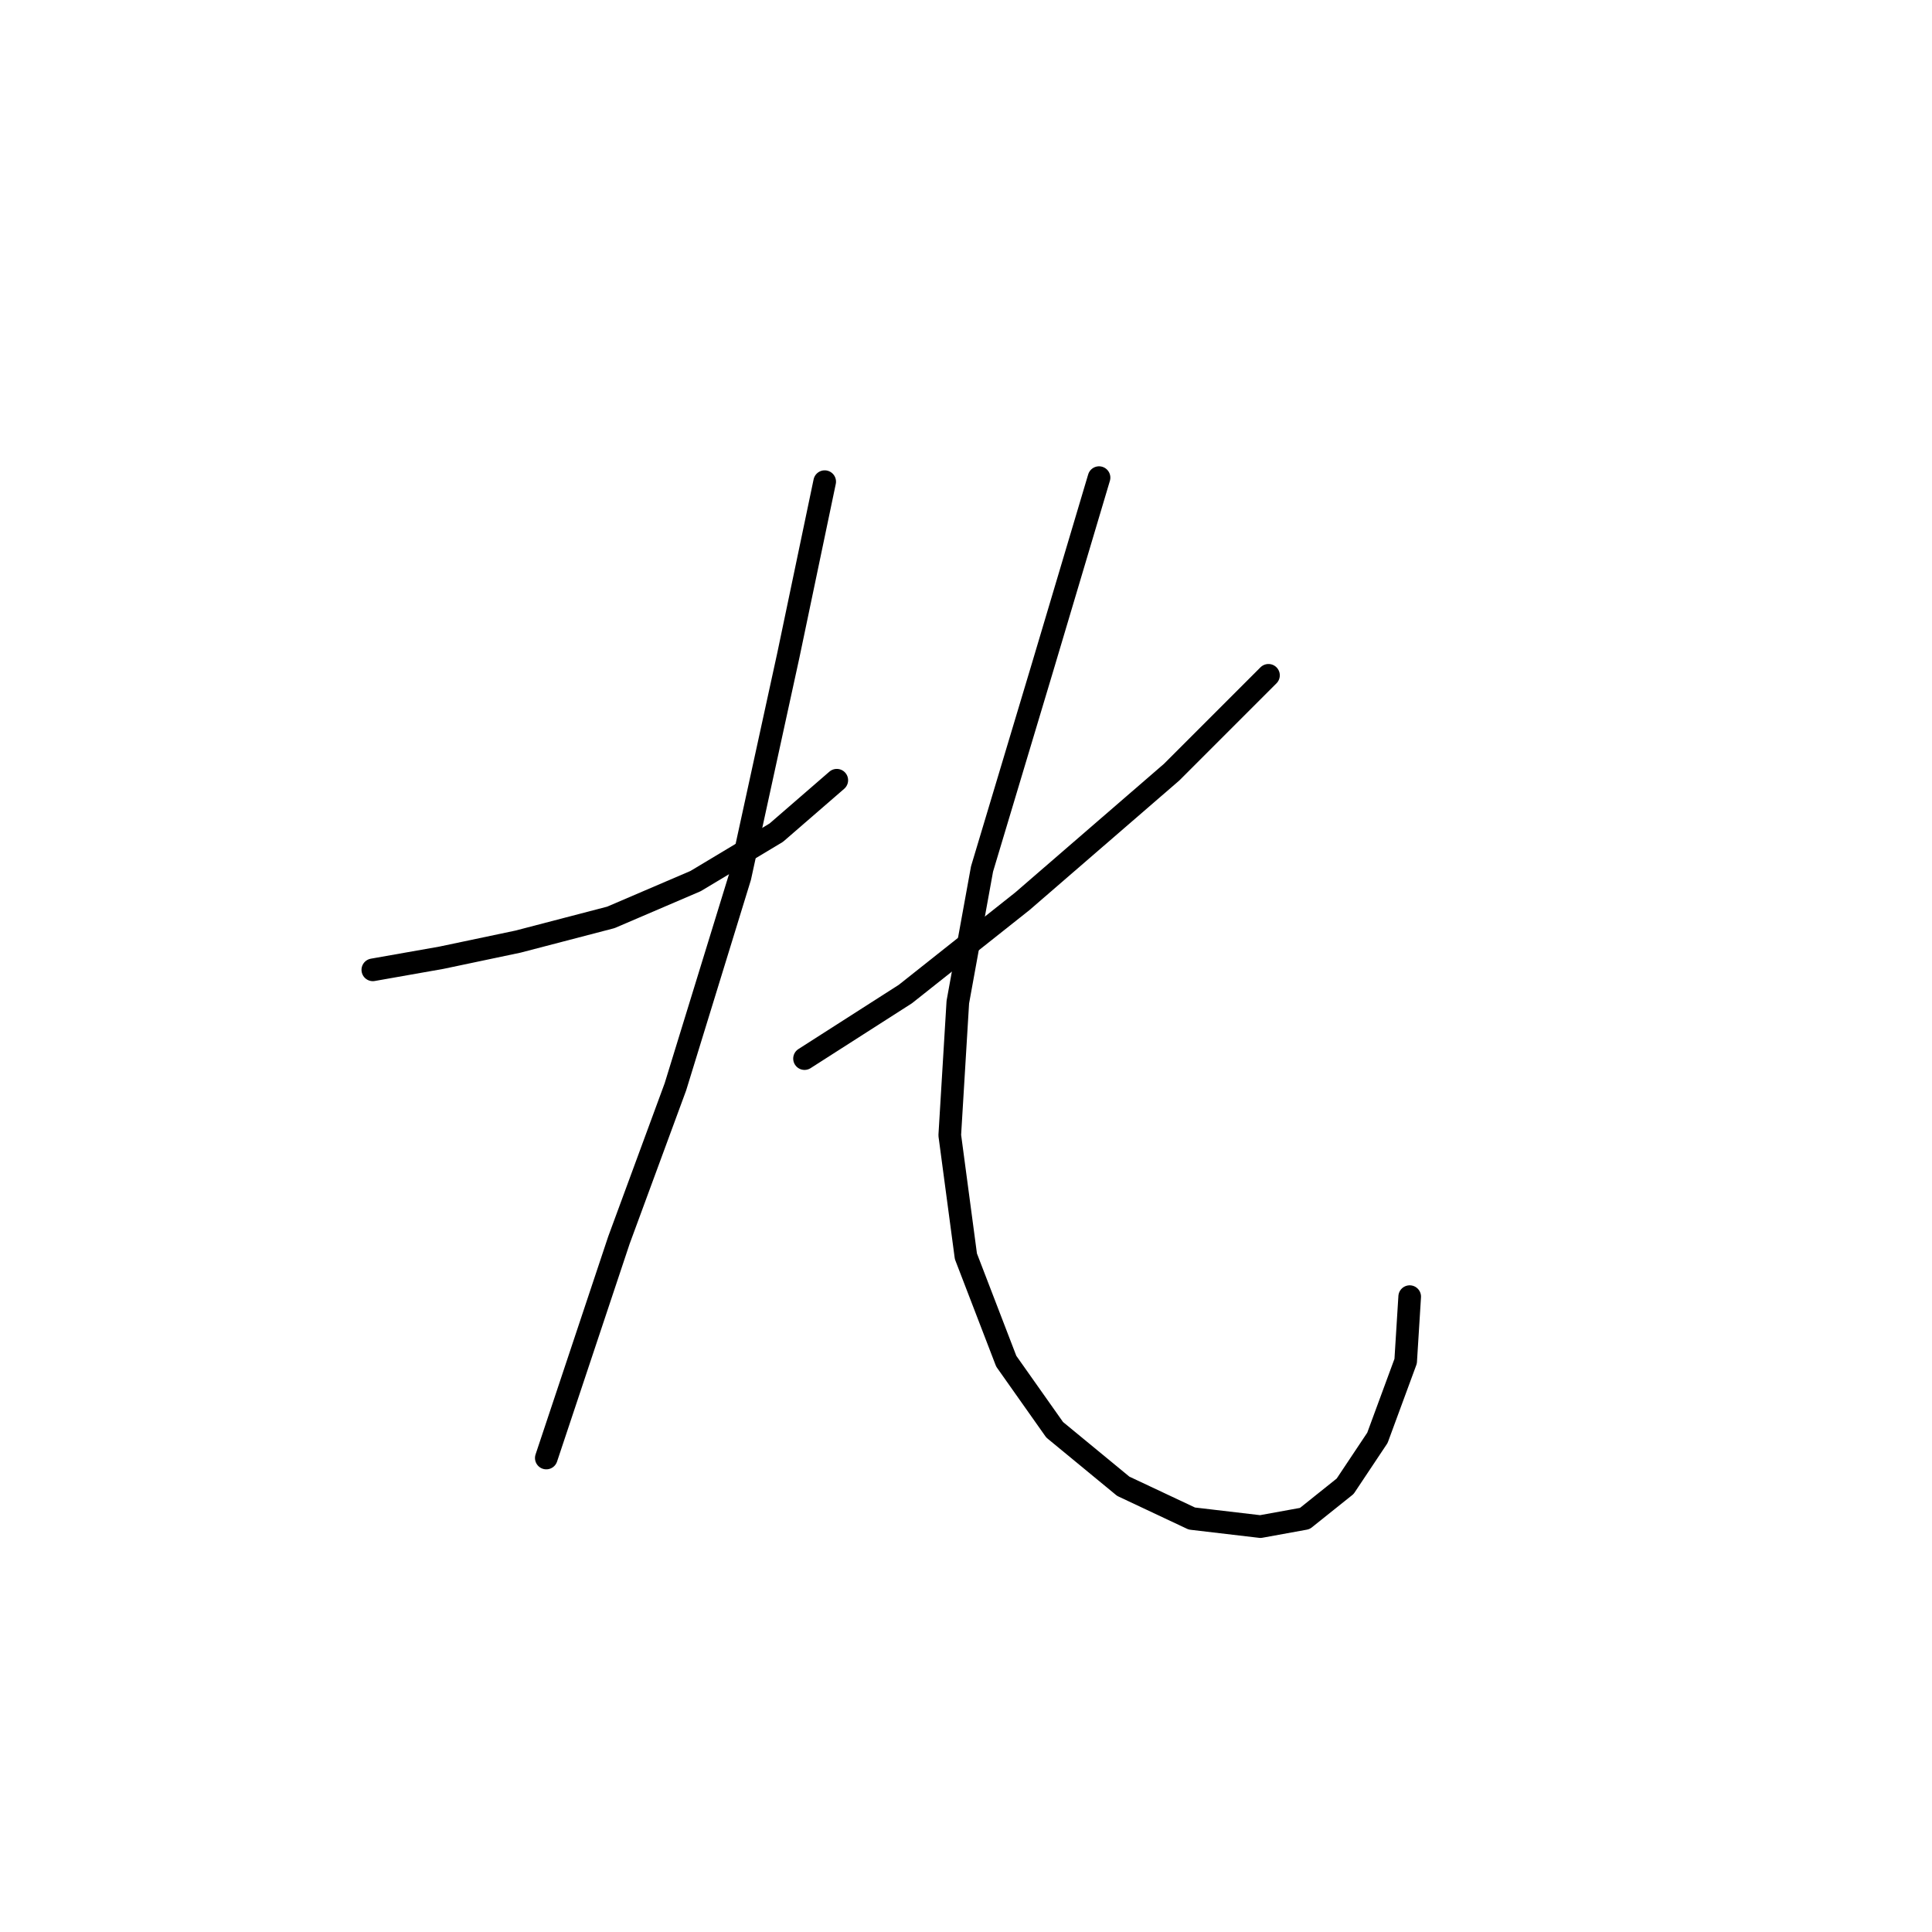 <?xml version="1.0" standalone="no"?>
    <svg width="256" height="256" xmlns="http://www.w3.org/2000/svg" version="1.1">
    <polyline stroke="black" stroke-width="3" stroke-linecap="round" fill="transparent" stroke-linejoin="round" points="49.401 128.509 58.489 126.905 68.646 124.767 80.942 121.559 92.168 116.748 102.86 110.332 110.879 103.383 110.879 103.383 " />
        <polyline stroke="black" stroke-width="3" stroke-linecap="round" fill="transparent" stroke-linejoin="round" points="109.276 63.822 104.464 86.81 98.049 116.213 89.495 144.012 82.011 164.327 77.2 178.761 73.992 188.384 72.388 193.195 72.388 193.195 " />
        <polyline stroke="black" stroke-width="3" stroke-linecap="round" fill="transparent" stroke-linejoin="round" points="168.081 89.483 155.251 102.313 135.471 119.421 119.967 131.716 106.603 140.27 106.603 140.27 " />
        <polyline stroke="black" stroke-width="3" stroke-linecap="round" fill="transparent" stroke-linejoin="round" points="145.628 63.288 138.144 88.414 130.125 115.144 126.917 132.785 125.848 150.427 127.986 166.465 133.332 180.365 139.748 189.453 148.836 196.937 157.924 201.214 167.012 202.283 172.893 201.214 178.239 196.937 182.515 190.522 186.258 180.365 186.792 171.811 186.792 171.811 " />
        </svg>